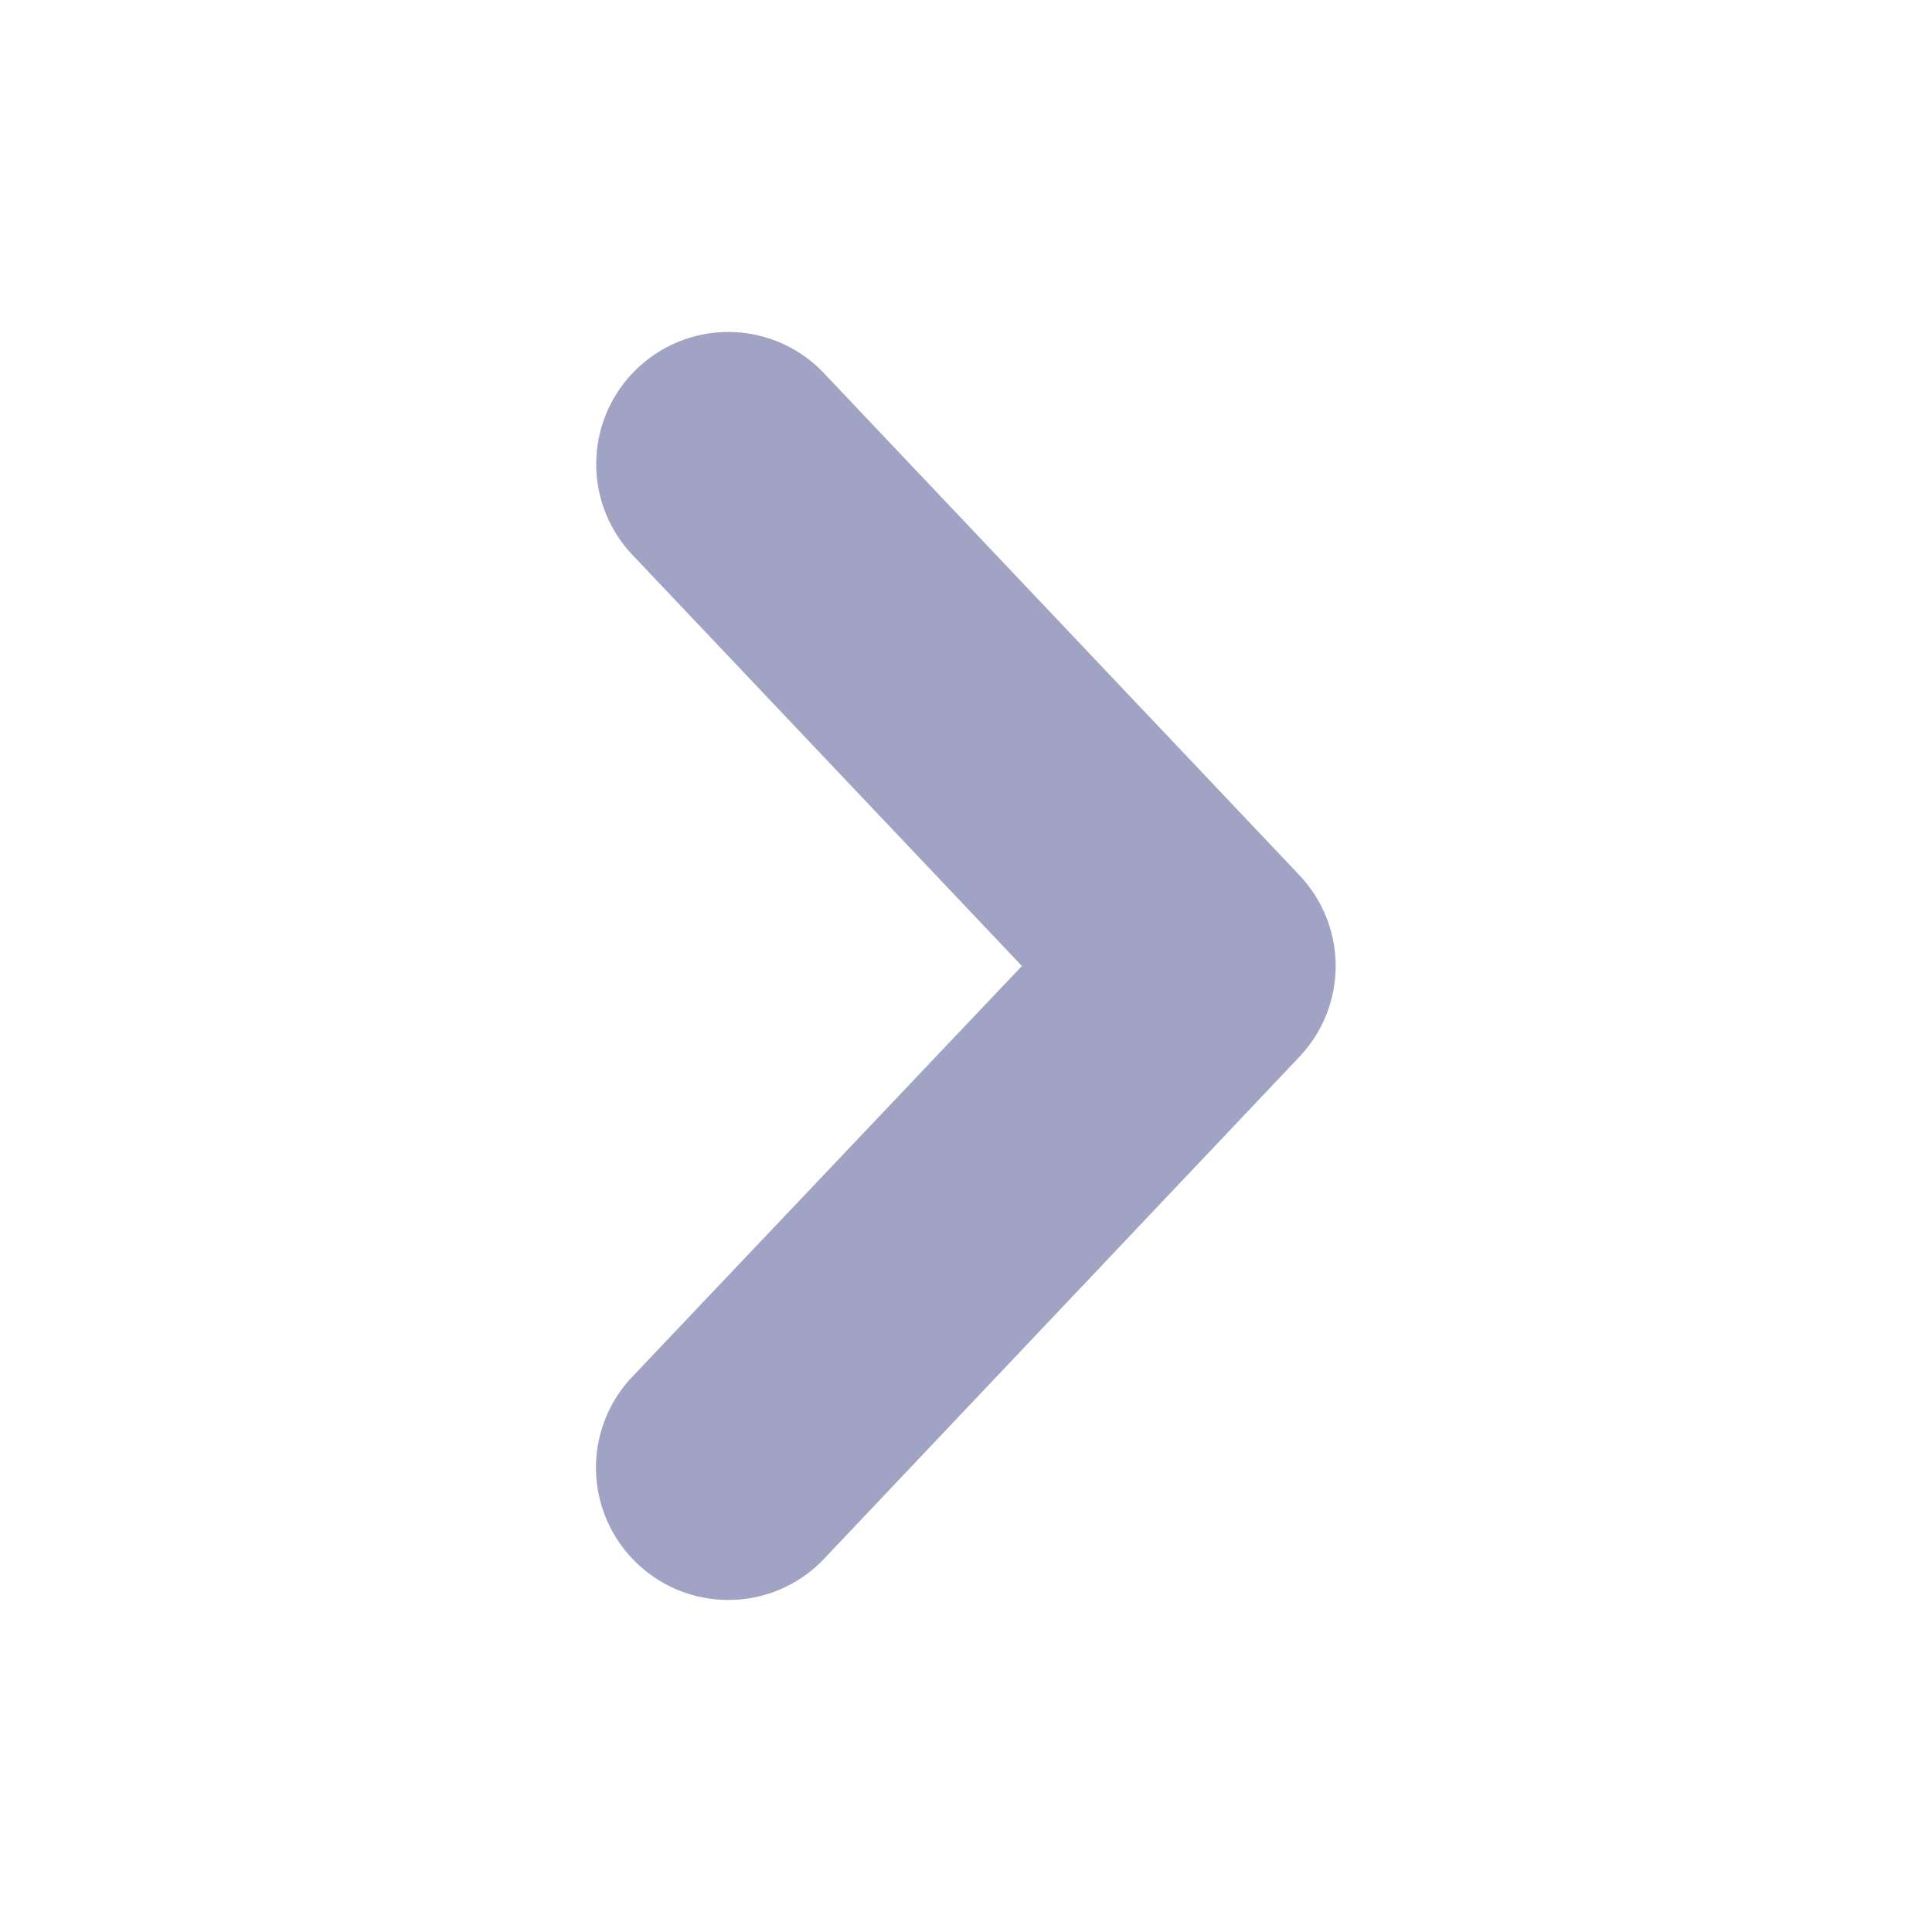 <svg xmlns="http://www.w3.org/2000/svg" width="16" height="16" viewBox="0 0 16 16">
  <g id="ic_arrowright16" transform="translate(-494.25 -372.25)">
    <rect id="Rectangle_486" data-name="Rectangle 486" width="16" height="16" transform="translate(494.25 372.25)" fill="rgba(255,255,255,0)"/>
    <path id="Path_4460" data-name="Path 4460" d="M1.969,0a1.089,1.089,0,0,0,.794-.342L6.7-4.5A1.092,1.092,0,0,0,6.7-6L2.763-10.157A1.091,1.091,0,0,0,1.216-10.2a1.093,1.093,0,0,0-.041,1.546L4.4-5.25l-3.225,3.4A1.093,1.093,0,0,0,1.216-.3,1.089,1.089,0,0,0,1.969,0Z" transform="translate(498.313 385.5)" fill="#a0a3c4"/>
  </g>
</svg>
